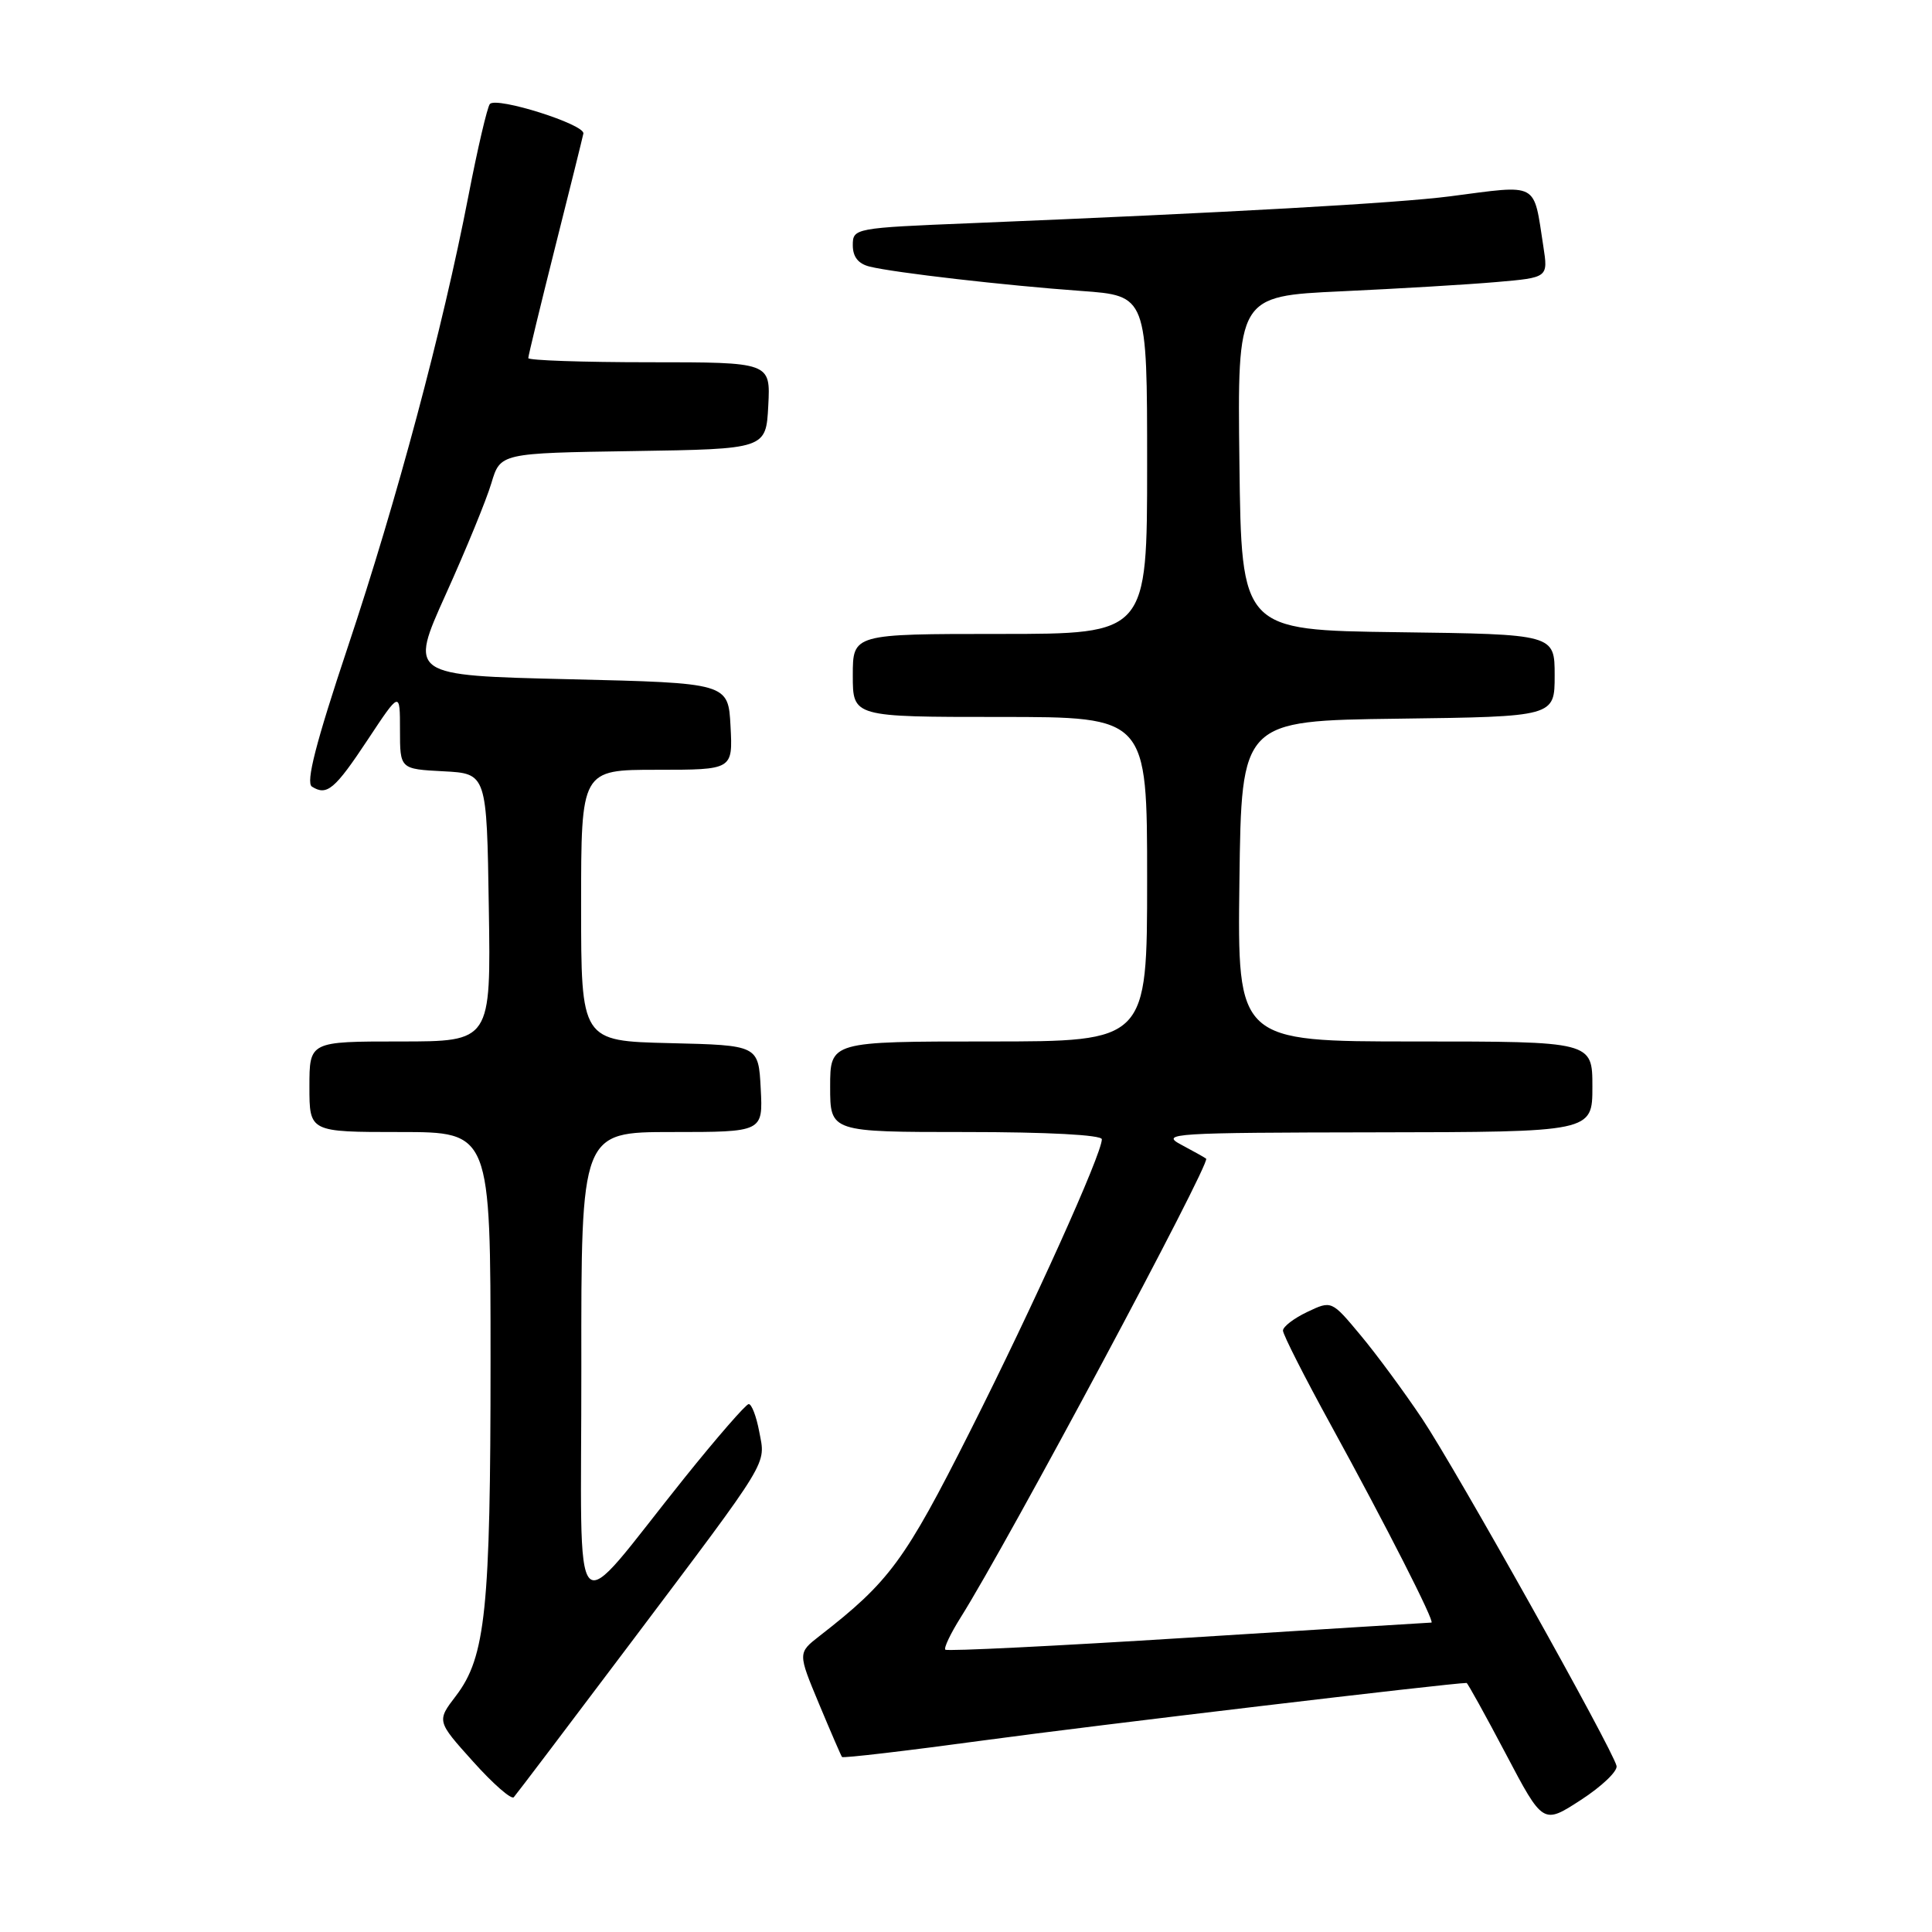 <?xml version="1.0" encoding="UTF-8" standalone="no"?>
<!DOCTYPE svg PUBLIC "-//W3C//DTD SVG 1.1//EN" "http://www.w3.org/Graphics/SVG/1.1/DTD/svg11.dtd" >
<svg xmlns="http://www.w3.org/2000/svg" xmlns:xlink="http://www.w3.org/1999/xlink" version="1.1" viewBox="0 0 256 256">
 <g >
 <path fill="currentColor"
d=" M 214.20 233.99 C 213.68 231.76 192.94 194.72 188.45 188.00 C 186.06 184.43 182.38 179.43 180.27 176.91 C 176.44 172.31 176.44 172.31 173.22 173.84 C 171.45 174.68 170.00 175.79 170.00 176.31 C 170.00 176.83 172.87 182.49 176.38 188.88 C 183.63 202.10 190.20 215.00 189.67 215.00 C 189.48 215.00 175.00 215.90 157.49 217.00 C 139.99 218.10 125.48 218.82 125.26 218.59 C 125.04 218.37 125.95 216.46 127.28 214.34 C 133.53 204.42 160.46 154.08 159.82 153.53 C 159.64 153.38 158.15 152.55 156.50 151.67 C 153.69 150.18 155.35 150.08 182.25 150.04 C 211.00 150.00 211.00 150.00 211.00 144.00 C 211.00 138.00 211.00 138.00 187.48 138.00 C 163.96 138.00 163.96 138.00 164.23 116.75 C 164.50 95.50 164.50 95.50 185.25 95.23 C 206.00 94.96 206.00 94.96 206.00 89.50 C 206.00 84.04 206.00 84.04 185.25 83.77 C 164.50 83.50 164.50 83.50 164.23 61.37 C 163.96 39.24 163.96 39.24 177.73 38.60 C 185.30 38.25 194.57 37.70 198.32 37.37 C 205.14 36.78 205.14 36.78 204.50 32.64 C 203.16 24.01 204.02 24.47 192.17 26.01 C 185.17 26.92 162.82 28.17 128.75 29.57 C 113.20 30.20 113.00 30.24 113.00 32.50 C 113.00 34.04 113.73 34.96 115.25 35.33 C 118.56 36.14 133.22 37.83 143.25 38.55 C 152.00 39.18 152.00 39.18 152.00 61.59 C 152.00 84.00 152.00 84.00 132.50 84.00 C 113.00 84.00 113.00 84.00 113.00 89.50 C 113.00 95.00 113.00 95.00 132.50 95.00 C 152.00 95.00 152.00 95.00 152.00 116.50 C 152.00 138.00 152.00 138.00 131.00 138.00 C 110.00 138.00 110.00 138.00 110.00 144.00 C 110.00 150.00 110.00 150.00 128.00 150.00 C 138.77 150.00 146.00 150.38 146.00 150.96 C 146.00 152.91 136.92 173.04 128.52 189.69 C 119.88 206.83 117.86 209.57 108.60 216.77 C 105.71 219.02 105.71 219.02 108.52 225.76 C 110.07 229.47 111.44 232.64 111.57 232.81 C 111.69 232.99 120.28 231.98 130.65 230.57 C 144.69 228.66 192.33 223.00 194.33 223.00 C 194.46 223.00 196.80 227.22 199.52 232.38 C 204.46 241.76 204.46 241.76 209.48 238.50 C 212.24 236.71 214.37 234.68 214.20 233.99 Z  M 83.58 217.68 C 102.28 192.83 101.45 194.20 100.60 189.69 C 100.22 187.66 99.59 186.02 99.20 186.05 C 98.82 186.08 95.00 190.47 90.72 195.80 C 75.28 215.04 77.06 216.93 77.03 181.25 C 77.00 150.00 77.00 150.00 89.05 150.00 C 101.10 150.00 101.10 150.00 100.80 144.25 C 100.50 138.50 100.50 138.50 88.75 138.22 C 77.00 137.94 77.00 137.94 77.00 119.97 C 77.00 102.00 77.00 102.00 87.05 102.00 C 97.10 102.00 97.10 102.00 96.80 96.25 C 96.50 90.50 96.50 90.50 75.36 90.00 C 54.22 89.50 54.22 89.50 59.07 78.75 C 61.74 72.84 64.46 66.21 65.11 64.02 C 66.30 60.04 66.30 60.04 83.90 59.77 C 101.50 59.50 101.50 59.50 101.80 53.75 C 102.10 48.00 102.10 48.00 86.05 48.00 C 77.22 48.00 70.00 47.75 70.00 47.45 C 70.00 47.15 71.60 40.55 73.55 32.79 C 75.51 25.03 77.19 18.24 77.30 17.70 C 77.54 16.49 65.79 12.78 64.91 13.78 C 64.57 14.18 63.28 19.68 62.06 26.00 C 58.63 43.68 52.62 66.16 46.09 85.72 C 41.84 98.45 40.50 103.69 41.33 104.23 C 43.32 105.49 44.36 104.61 48.75 97.98 C 53.00 91.56 53.00 91.56 53.00 96.73 C 53.00 101.90 53.00 101.90 58.75 102.20 C 64.50 102.50 64.50 102.50 64.77 120.25 C 65.05 138.00 65.05 138.00 53.02 138.00 C 41.00 138.00 41.00 138.00 41.00 144.00 C 41.00 150.00 41.00 150.00 53.00 150.00 C 65.00 150.00 65.00 150.00 65.00 180.36 C 65.00 213.24 64.35 219.54 60.43 224.69 C 57.86 228.05 57.86 228.05 62.68 233.41 C 65.33 236.37 67.76 238.49 68.08 238.14 C 68.40 237.79 75.37 228.58 83.58 217.68 Z "/>
</g>
</svg>